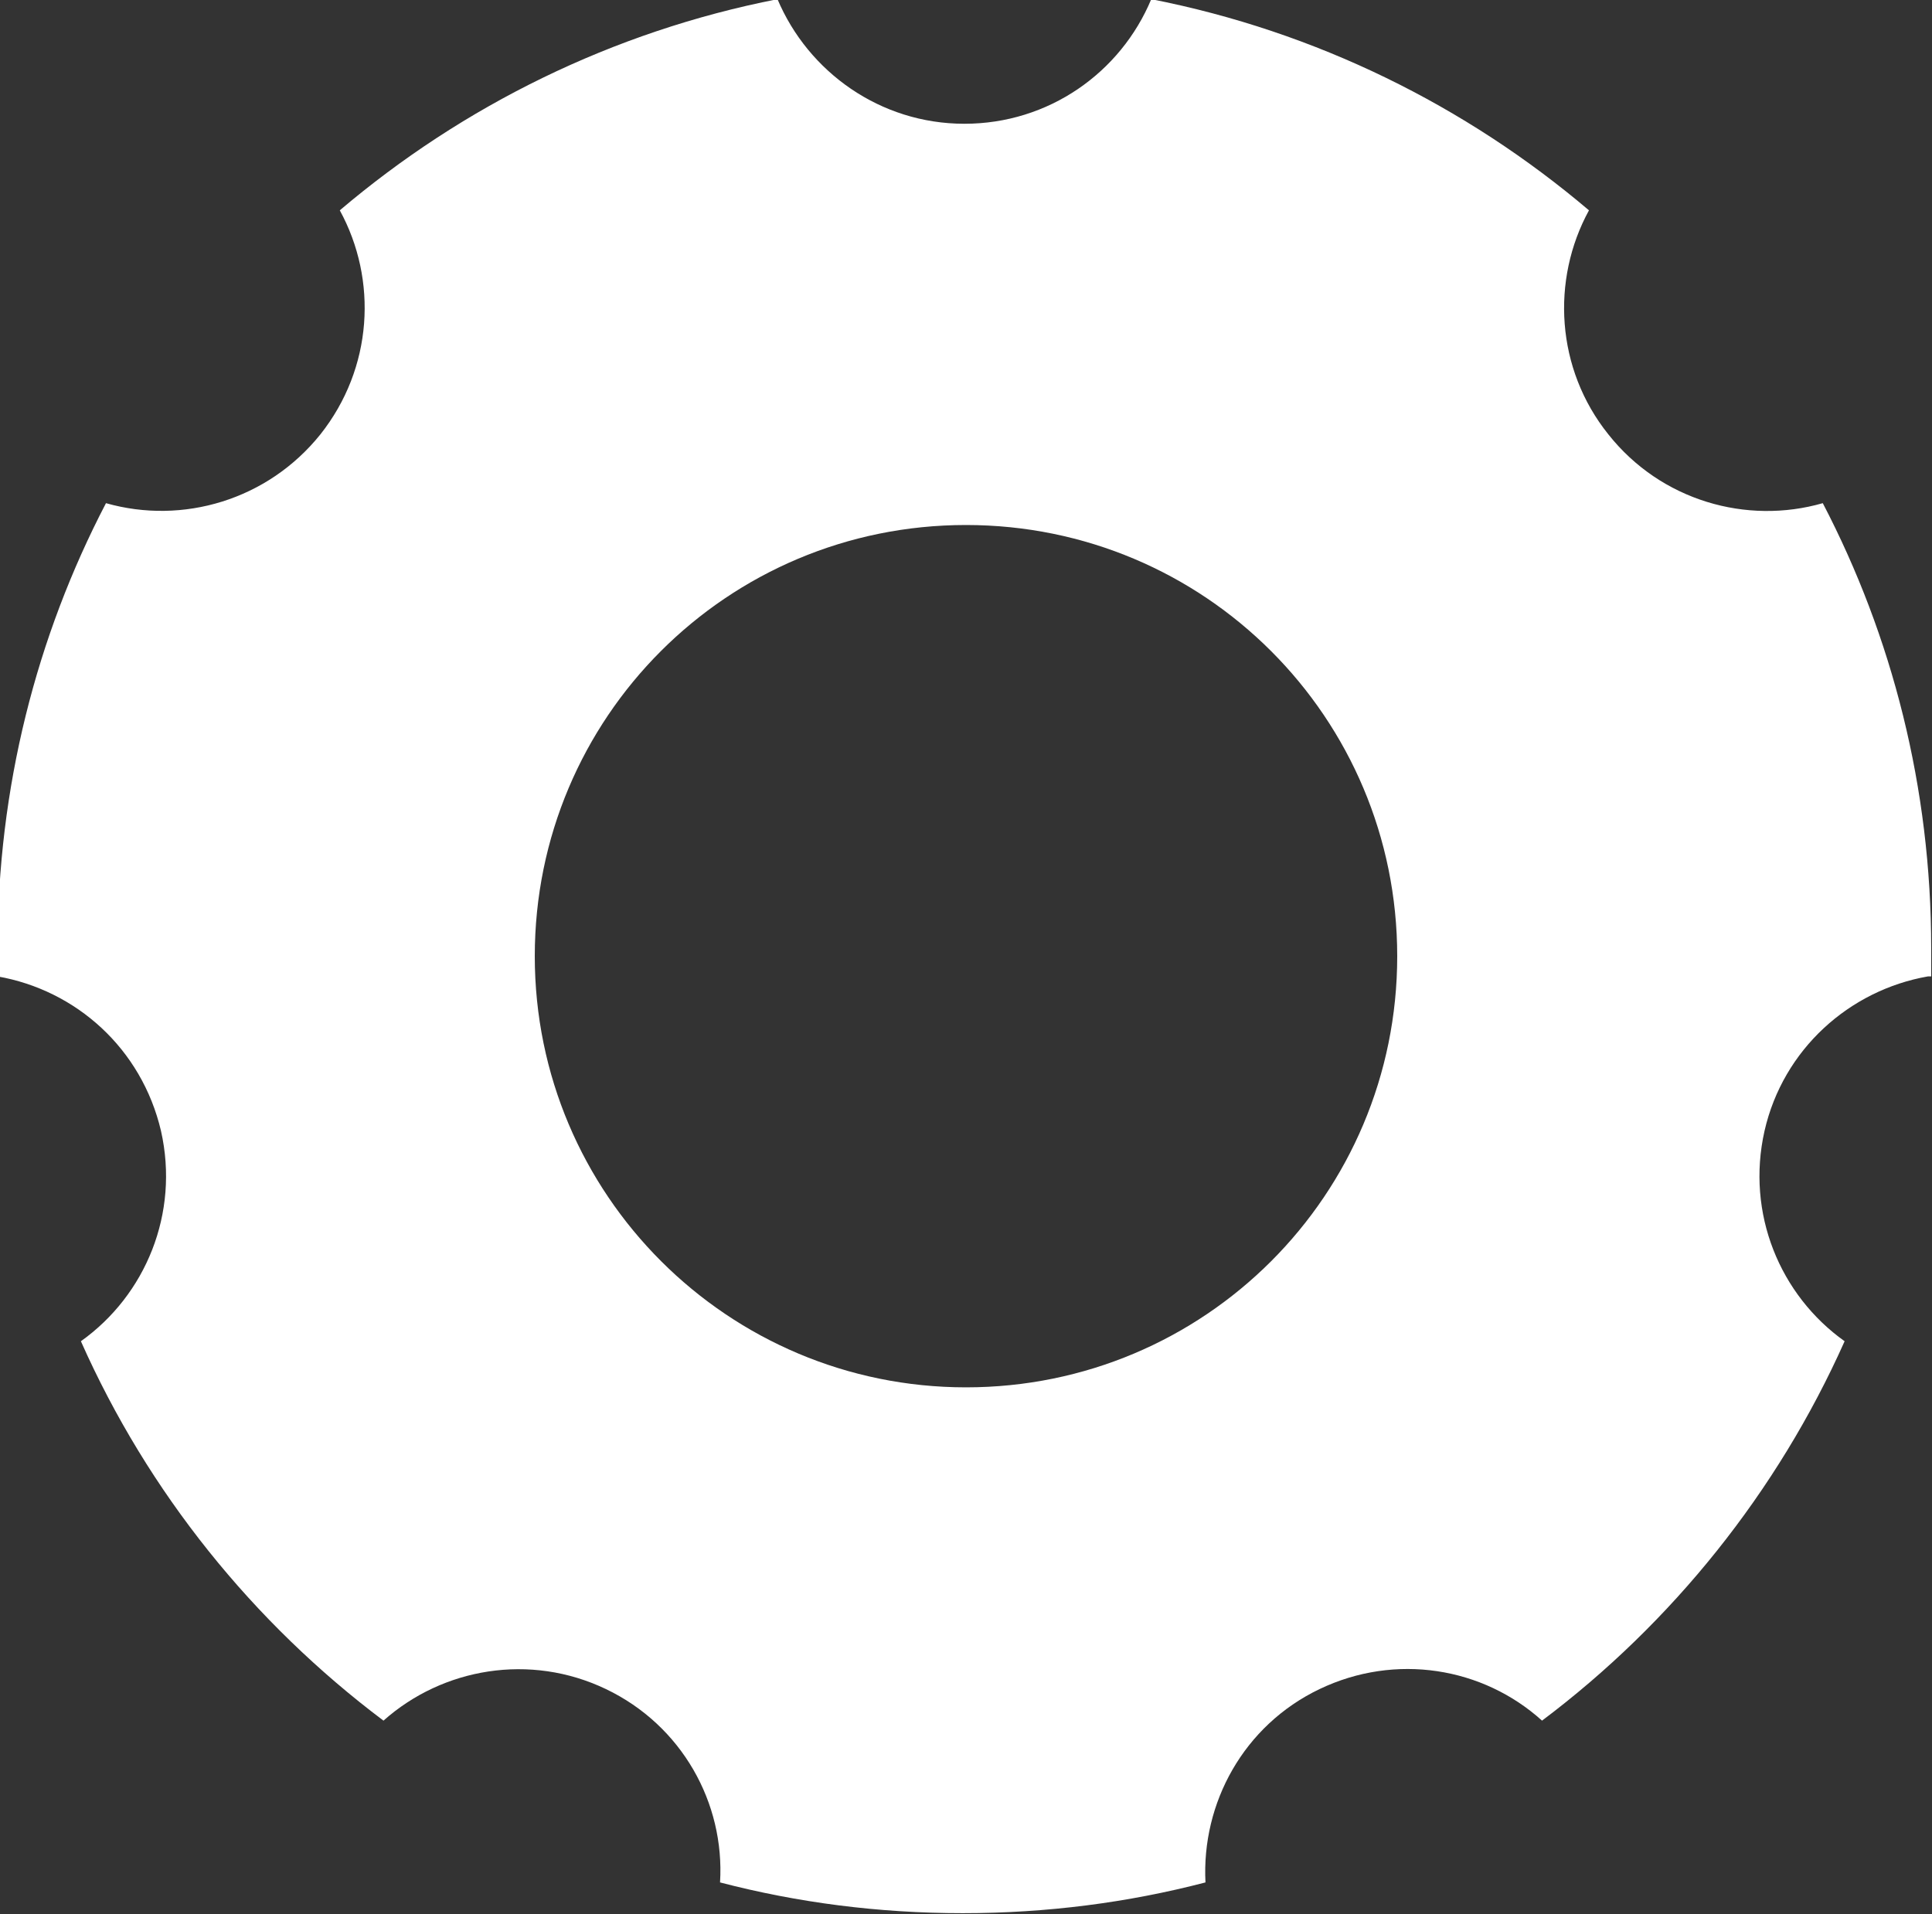 <?xml version="1.0" encoding="UTF-8"?>
<svg id="Layer_2" data-name="Layer 2" xmlns="http://www.w3.org/2000/svg" viewBox="0 0 23.88 23.66">
  <rect x="0" y="0" width="23.88" height="23.66" fill="#333333" stroke="none"/>
  <defs>
    <style>
      .cls-1 {
        fill: #fff;
      }
    </style>
  </defs>
  <g id="Layer_1-2" data-name="Layer 1">
    <path class="cls-1" d="M23.87,12.07c0-.12,0-.24,0-.35,0-1.98-.48-3.85-1.34-5.5-.94.27-2-.03-2.65-.85-.65-.81-.71-1.91-.24-2.77-1.52-1.29-3.37-2.21-5.41-2.61-.38.91-1.27,1.54-2.31,1.54s-1.93-.64-2.31-1.54c-2.04.4-3.89,1.32-5.41,2.61.47.86.41,1.95-.24,2.77-.65.81-1.7,1.12-2.65.85-.86,1.65-1.34,3.52-1.34,5.5,0,.12,0,.24,0,.35.97.17,1.78.89,2.02,1.91.23,1.02-.19,2.03-.99,2.6.83,1.87,2.13,3.48,3.74,4.69.73-.65,1.81-.84,2.75-.39.94.45,1.47,1.41,1.41,2.39.96.25,1.96.38,3,.38s2.04-.13,3-.38c-.05-.98.47-1.94,1.41-2.39.94-.45,2.02-.27,2.75.39,1.61-1.21,2.91-2.83,3.74-4.69-.8-.57-1.22-1.58-.99-2.6.23-1.01,1.05-1.74,2.02-1.91ZM11.94,17.15c-2.94,0-5.33-2.38-5.33-5.33s2.38-5.33,5.33-5.33,5.33,2.38,5.33,5.33-2.38,5.33-5.33,5.33Z"/>
  </g>
</svg>